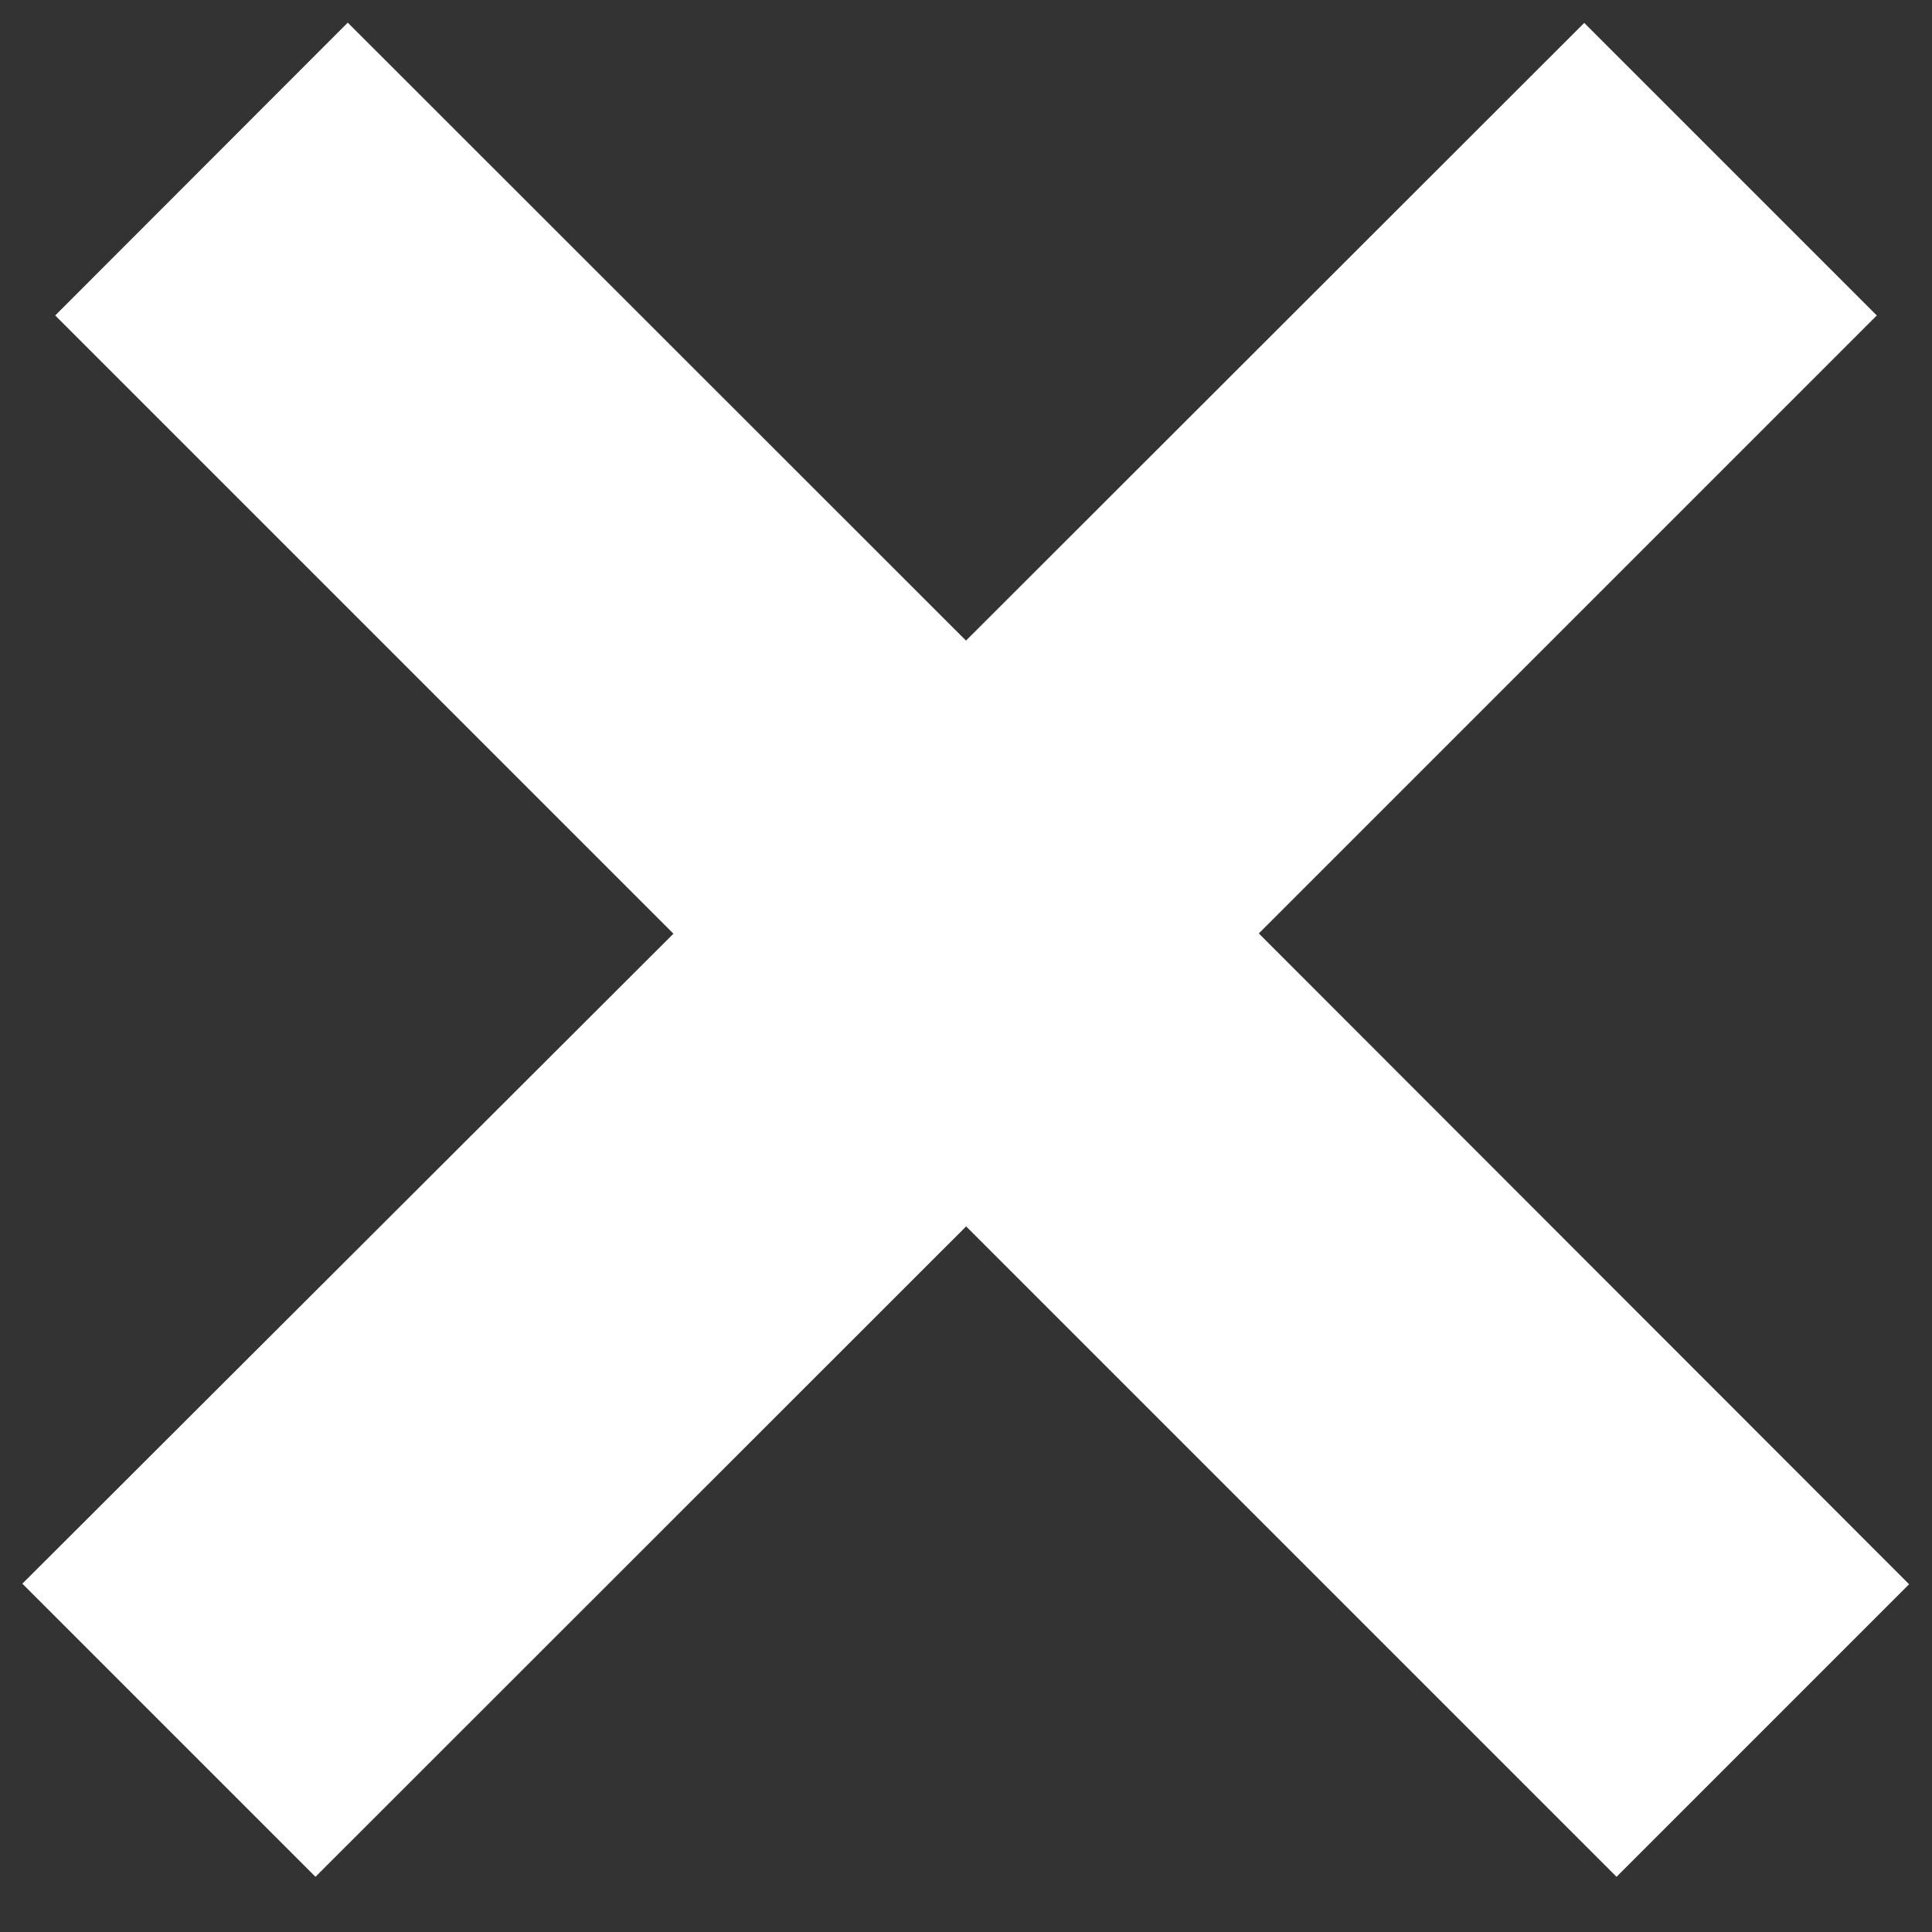 <svg xmlns="http://www.w3.org/2000/svg" width="7" height="7" fill="none"><rect width="100%" height="100%" fill="#333333" stroke="none"/><path fill="#fff" fill-rule="evenodd" d="M3.5 4.443 5.857 6.8l1.06-1.06-2.356-2.358L6.8 1.143 5.74.083 3.5 2.321 1.26.082.2 1.143l2.24 2.24L.081 5.738 1.143 6.8 3.5 4.444Z" clip-rule="evenodd"/></svg>